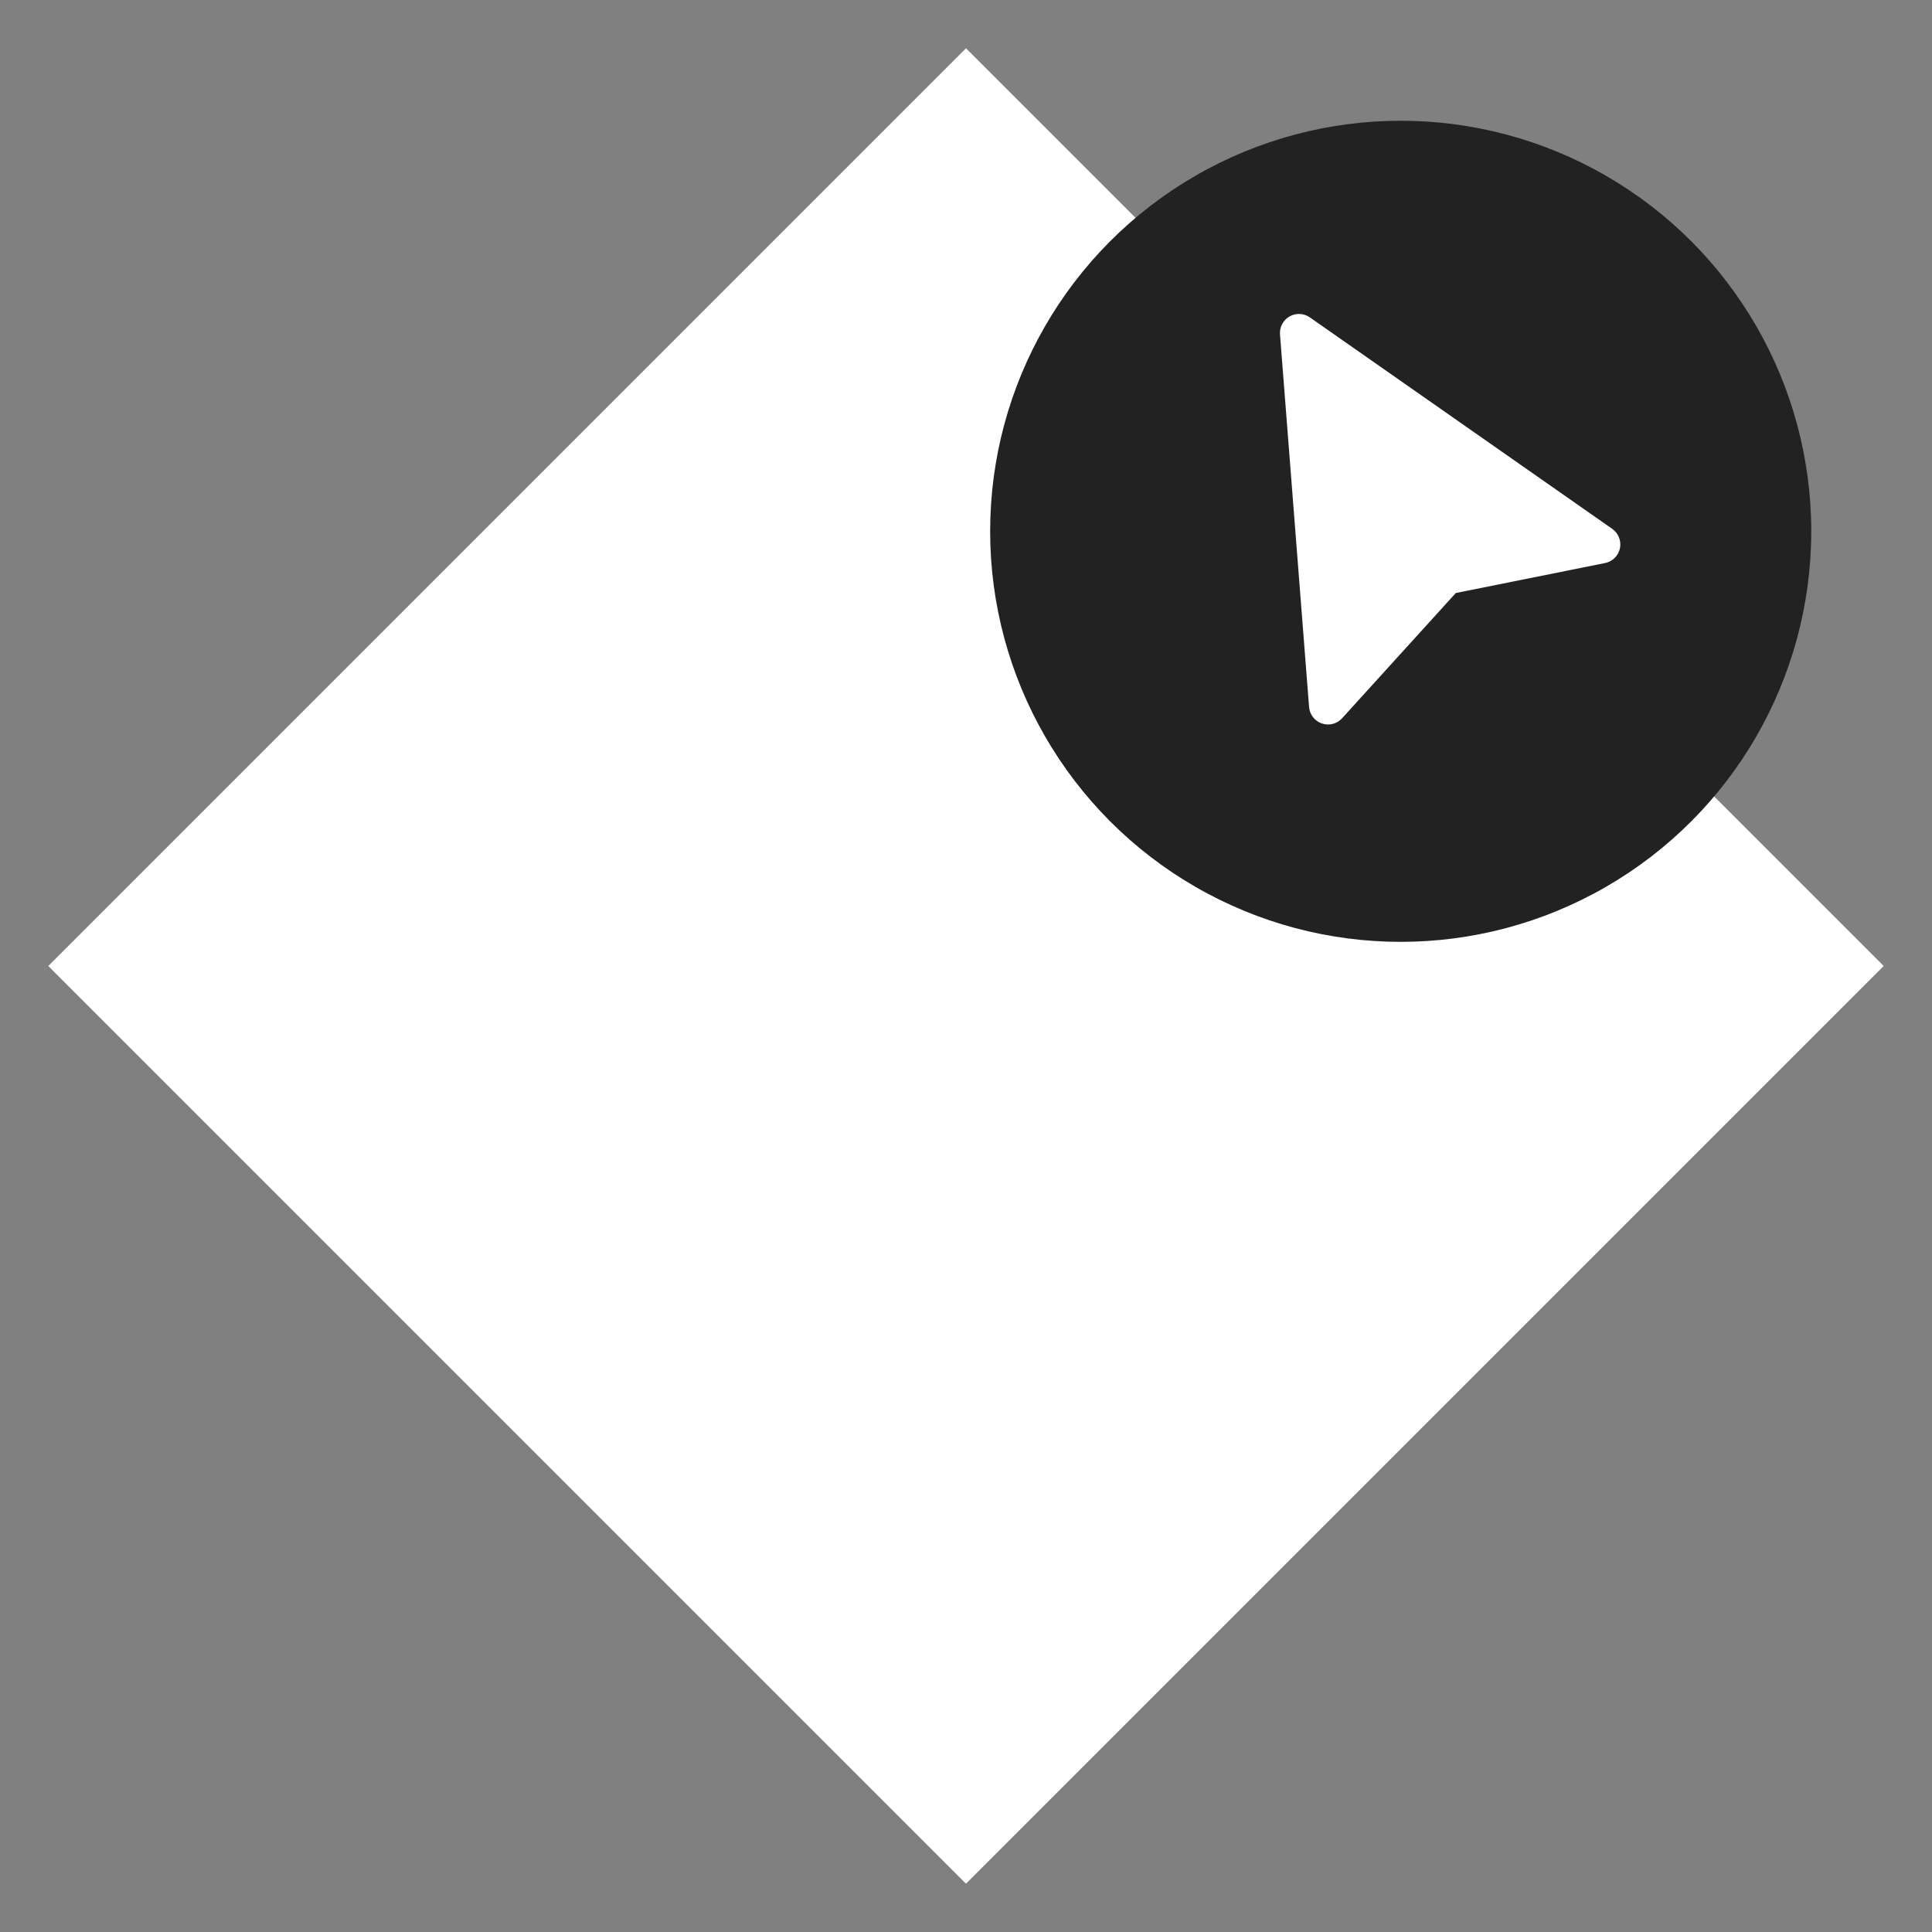 <svg width="80" height="80" viewBox="0 0 80 80" fill="none" xmlns="http://www.w3.org/2000/svg">
<rect x="0" y="0" width="80" height="80" fill="#808080" stroke="none"/>
<rect x="40" y="2" width="53.74" height="53.74" transform="rotate(45 40 2)" fill="white"/>
<circle r="17" transform="matrix(1 0 0 -1 58 22)" fill="#222222"/>
<path fill-rule="evenodd" clip-rule="evenodd" d="M54.238 13.142C53.988 12.968 53.661 12.953 53.396 13.104C53.132 13.255 52.979 13.544 53.002 13.848L54.206 29.274C54.23 29.587 54.438 29.856 54.736 29.958C55.032 30.059 55.362 29.974 55.573 29.742L60.281 24.556L66.462 23.314C66.771 23.253 67.013 23.012 67.078 22.704C67.142 22.396 67.016 22.079 66.758 21.898L54.238 13.142Z" fill="white"/>
</svg>
